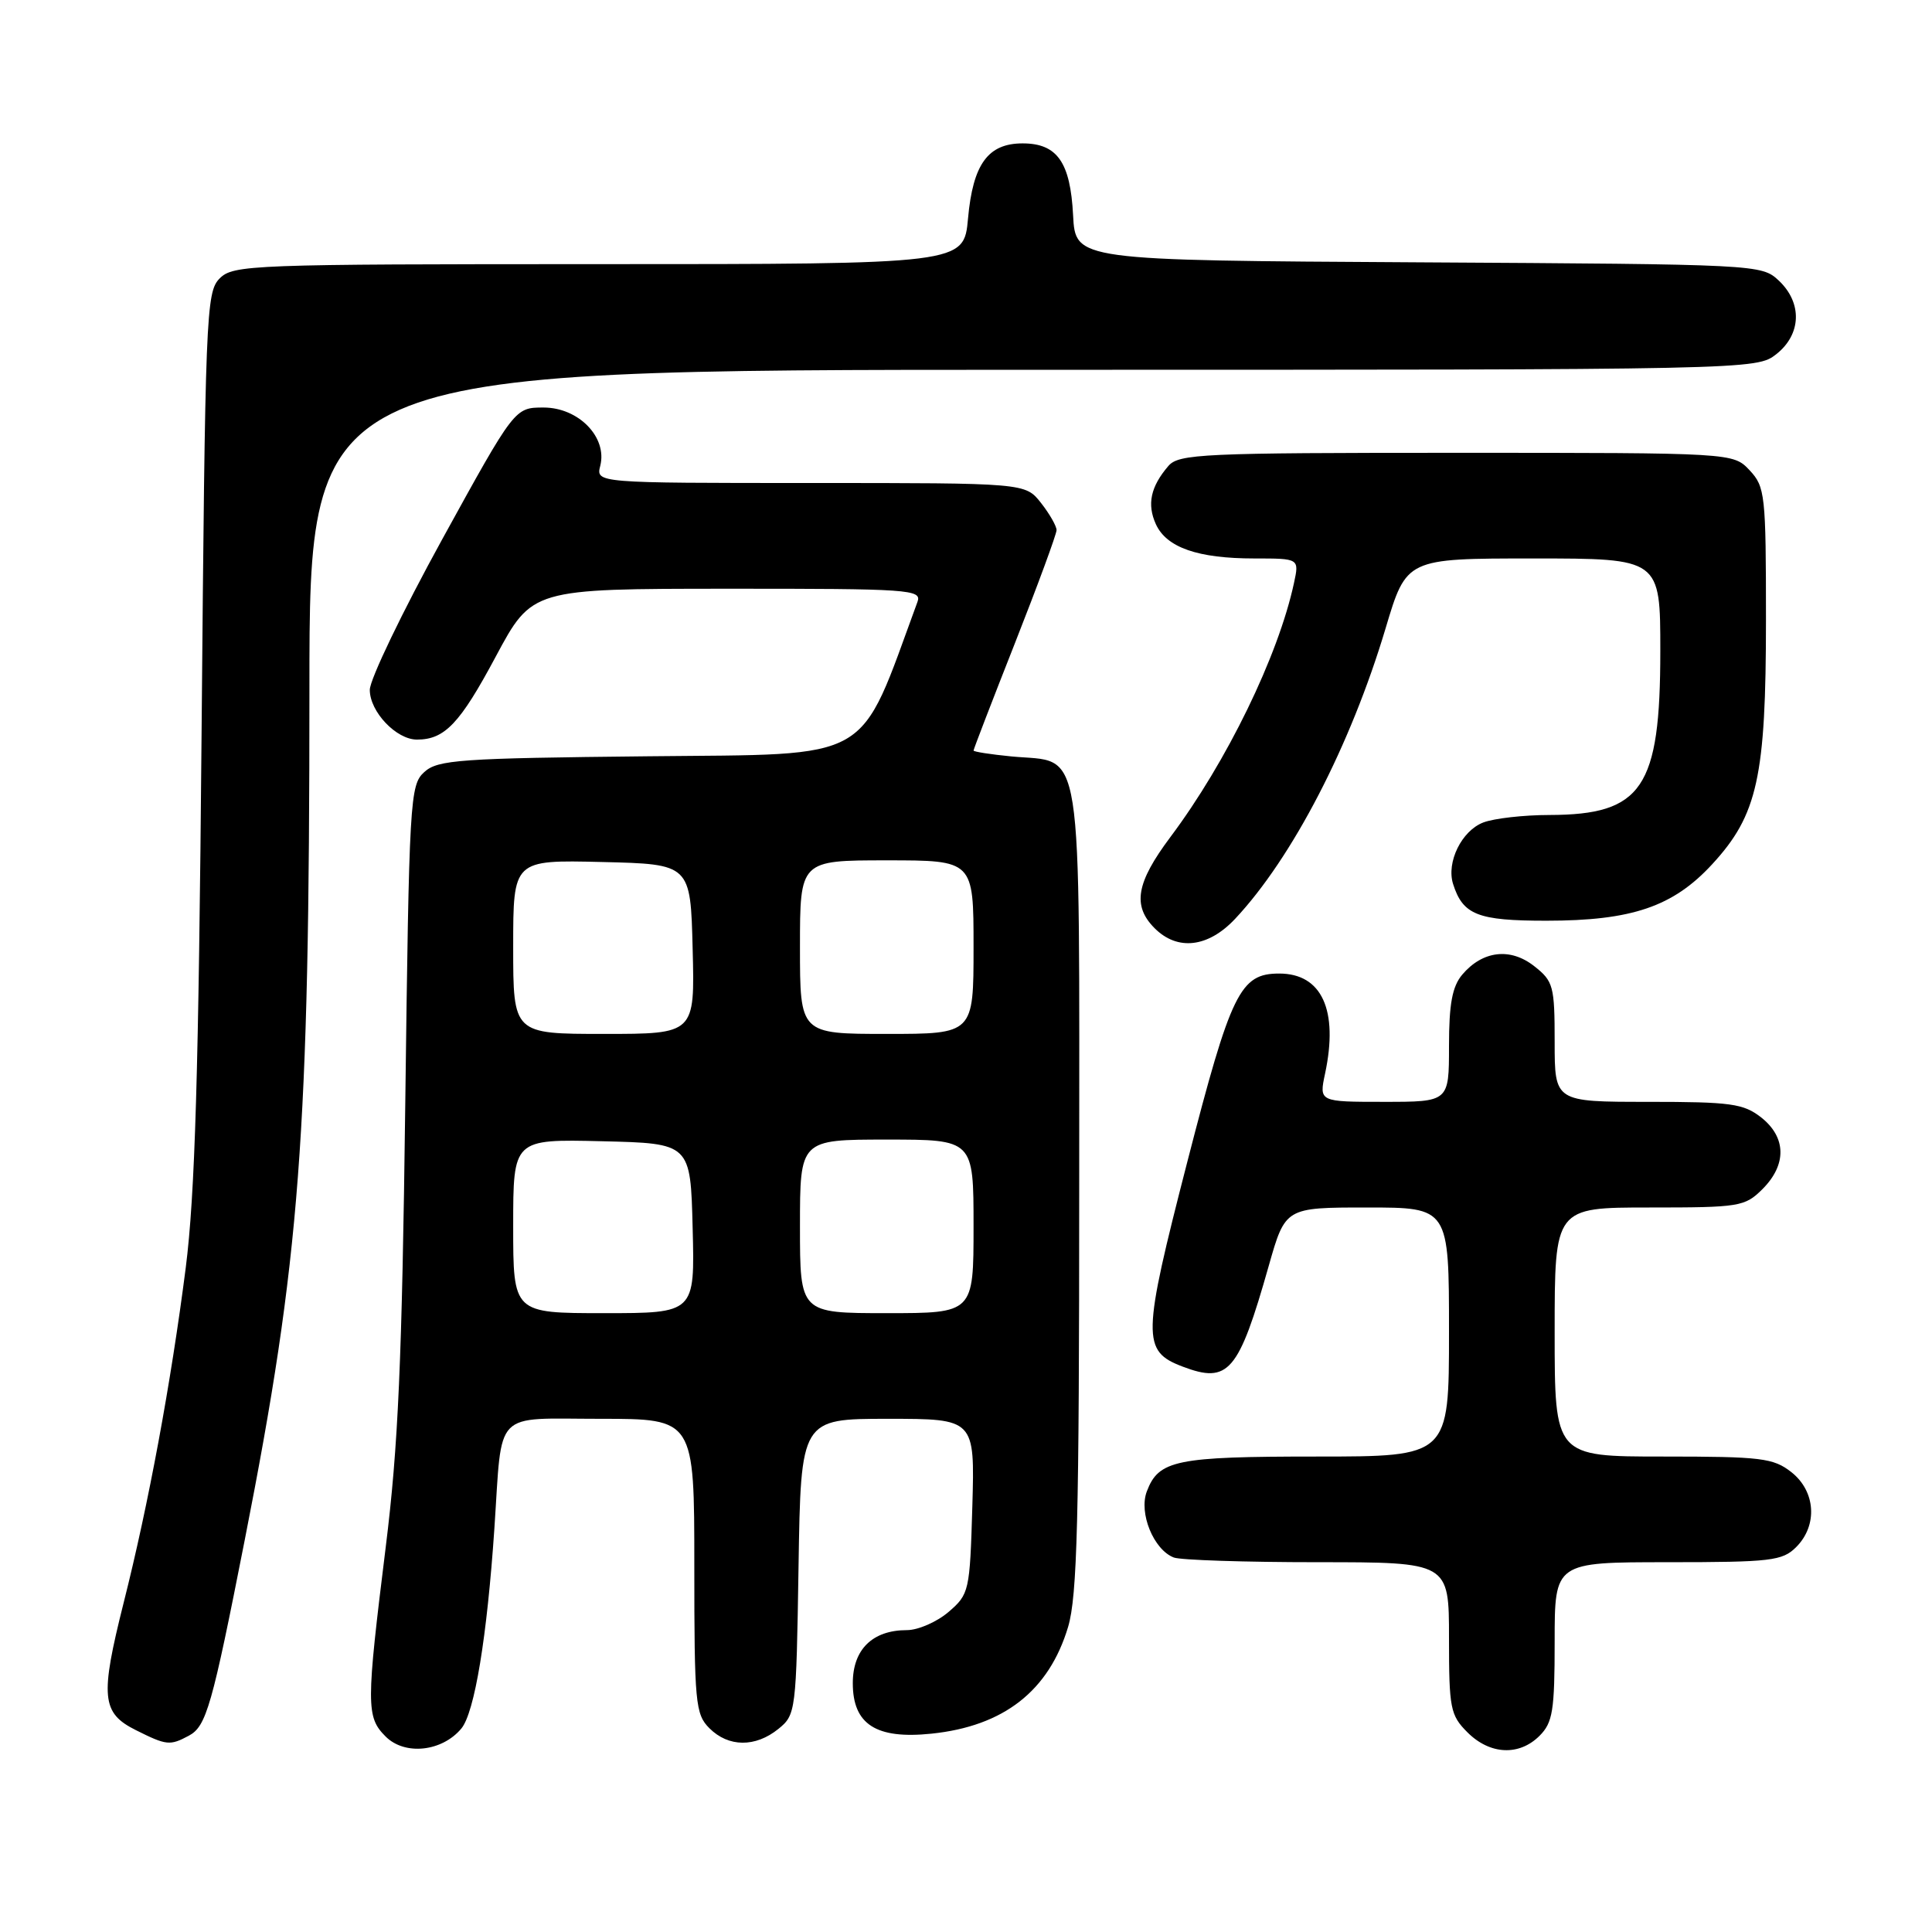 <?xml version="1.0" encoding="UTF-8" standalone="no"?>
<!DOCTYPE svg PUBLIC "-//W3C//DTD SVG 1.1//EN" "http://www.w3.org/Graphics/SVG/1.1/DTD/svg11.dtd" >
<svg xmlns="http://www.w3.org/2000/svg" xmlns:xlink="http://www.w3.org/1999/xlink" version="1.1" viewBox="0 0 256 256">
 <g >
 <path fill="currentColor"
d=" M 61.13 229.04 C 62.89 226.92 64.54 216.88 65.51 202.50 C 66.58 186.58 65.21 188.00 79.58 188.00 C 92.00 188.00 92.00 188.00 92.00 207.50 C 92.00 225.67 92.14 227.14 94.00 229.00 C 96.52 231.52 100.09 231.56 103.14 229.09 C 105.45 227.22 105.51 226.80 105.81 207.59 C 106.12 188.00 106.12 188.00 117.65 188.00 C 129.17 188.00 129.17 188.00 128.84 199.59 C 128.51 210.86 128.42 211.24 125.69 213.59 C 124.15 214.91 121.66 216.00 120.17 216.00 C 115.61 216.00 113.00 218.56 113.00 223.03 C 113.00 228.49 116.09 230.48 123.42 229.72 C 133.00 228.73 138.99 224.05 141.53 215.57 C 142.74 211.49 143.00 201.42 143.00 157.47 C 143.00 96.79 143.68 101.16 134.01 100.23 C 131.25 99.96 129.00 99.61 129.00 99.45 C 129.00 99.28 131.47 92.86 134.50 85.18 C 137.53 77.49 140.00 70.77 140.00 70.24 C 140.00 69.71 139.07 68.08 137.93 66.63 C 135.85 64.00 135.85 64.00 107.41 64.00 C 78.96 64.00 78.96 64.00 79.54 61.71 C 80.49 57.93 76.66 54.00 72.03 54.00 C 68.20 54.00 68.20 54.00 58.60 71.45 C 53.32 81.05 49.00 90.03 49.00 91.41 C 49.00 94.31 52.51 98.00 55.25 98.00 C 58.93 98.00 60.95 95.87 65.69 87.00 C 70.50 78.02 70.50 78.02 96.36 78.01 C 120.56 78.00 122.17 78.11 121.57 79.75 C 113.65 101.29 116.10 99.89 85.95 100.21 C 60.89 100.47 58.01 100.67 56.22 102.30 C 54.32 104.02 54.21 105.83 53.70 146.30 C 53.27 180.41 52.77 191.66 51.11 205.00 C 48.51 225.96 48.51 227.51 51.10 230.10 C 53.64 232.64 58.57 232.11 61.13 229.04 Z  M 204.00 230.00 C 205.75 228.25 206.00 226.67 206.00 217.50 C 206.00 207.00 206.00 207.00 221.00 207.00 C 234.67 207.00 236.18 206.82 238.00 205.00 C 240.88 202.12 240.59 197.61 237.37 195.07 C 234.98 193.19 233.38 193.00 220.37 193.00 C 206.00 193.00 206.00 193.00 206.00 176.50 C 206.00 160.00 206.00 160.00 218.55 160.00 C 230.53 160.00 231.20 159.89 233.55 157.55 C 236.77 154.32 236.70 150.70 233.37 148.07 C 231.02 146.23 229.36 146.00 218.37 146.00 C 206.00 146.00 206.00 146.00 206.00 138.07 C 206.00 130.65 205.83 130.01 203.29 128.02 C 200.13 125.53 196.45 125.96 193.75 129.15 C 192.43 130.72 192.00 133.03 192.00 138.61 C 192.00 146.00 192.00 146.00 183.39 146.00 C 174.78 146.00 174.78 146.00 175.58 142.25 C 177.37 133.84 175.15 129.00 169.50 129.00 C 164.32 129.00 163.12 131.46 157.33 153.93 C 151.33 177.23 151.29 179.02 156.70 181.08 C 162.78 183.39 164.12 181.83 168.11 167.75 C 170.31 160.00 170.31 160.00 181.15 160.00 C 192.00 160.00 192.00 160.00 192.00 176.50 C 192.00 193.00 192.00 193.00 174.43 193.00 C 155.81 193.00 153.53 193.47 151.96 197.62 C 150.87 200.48 152.86 205.35 155.54 206.38 C 156.44 206.72 165.00 207.00 174.58 207.00 C 192.00 207.00 192.00 207.00 192.00 217.05 C 192.00 226.38 192.17 227.27 194.45 229.55 C 197.43 232.52 201.30 232.70 204.00 230.00 Z  M 25.02 229.99 C 27.34 228.75 28.09 226.12 32.44 204.00 C 39.78 166.67 41.00 150.62 41.00 91.27 C 41.00 49.00 41.00 49.00 136.87 49.00 C 232.34 49.00 232.74 48.99 235.37 46.93 C 238.70 44.30 238.84 40.14 235.70 37.18 C 233.41 35.04 232.99 35.02 187.95 34.76 C 142.50 34.50 142.50 34.50 142.19 28.52 C 141.83 21.49 140.08 19.00 135.50 19.00 C 130.92 19.00 128.92 21.74 128.27 28.93 C 127.72 35.00 127.72 35.00 79.36 35.00 C 33.23 35.00 30.91 35.09 29.11 36.89 C 27.30 38.70 27.19 41.57 26.71 97.14 C 26.32 142.32 25.84 158.32 24.61 168.00 C 22.65 183.28 19.70 199.24 16.38 212.39 C 13.25 224.84 13.45 226.98 18.00 229.25 C 22.08 231.29 22.51 231.33 25.02 229.99 Z  M 163.66 121.75 C 171.25 113.66 178.97 98.75 183.60 83.25 C 186.36 74.00 186.36 74.00 203.18 74.00 C 220.00 74.00 220.00 74.00 220.00 86.25 C 220.00 104.43 217.61 107.96 205.32 107.99 C 201.91 107.99 197.97 108.44 196.55 108.98 C 193.68 110.07 191.63 114.25 192.54 117.13 C 193.84 121.23 195.80 122.00 204.89 122.00 C 216.23 122.00 221.69 120.14 226.87 114.52 C 232.89 107.99 234.00 102.96 234.00 82.13 C 234.00 65.54 233.89 64.51 231.83 62.31 C 229.65 60.00 229.65 60.00 192.98 60.00 C 159.30 60.00 156.19 60.14 154.81 61.75 C 152.46 64.49 151.96 66.82 153.16 69.46 C 154.58 72.56 158.72 74.00 166.23 74.00 C 172.16 74.00 172.16 74.00 171.46 77.25 C 169.38 86.91 162.54 100.97 155.07 110.93 C 150.55 116.97 150.02 120.02 153.00 123.00 C 156.03 126.03 160.09 125.55 163.66 121.75 Z  M 68.00 162.47 C 68.00 150.94 68.00 150.94 79.75 151.22 C 91.50 151.50 91.50 151.50 91.78 162.75 C 92.07 174.00 92.07 174.00 80.03 174.00 C 68.00 174.00 68.00 174.00 68.00 162.47 Z  M 106.00 162.50 C 106.00 151.00 106.00 151.00 117.50 151.00 C 129.00 151.00 129.00 151.00 129.00 162.50 C 129.00 174.00 129.00 174.00 117.50 174.00 C 106.00 174.00 106.00 174.00 106.00 162.50 Z  M 68.00 125.47 C 68.00 113.94 68.00 113.94 79.75 114.22 C 91.50 114.50 91.50 114.50 91.78 125.75 C 92.07 137.00 92.07 137.00 80.03 137.00 C 68.00 137.00 68.00 137.00 68.00 125.47 Z  M 106.00 125.50 C 106.00 114.00 106.00 114.00 117.50 114.00 C 129.00 114.00 129.00 114.00 129.00 125.50 C 129.00 137.00 129.00 137.00 117.50 137.00 C 106.00 137.00 106.00 137.00 106.00 125.50 Z "/>
</g>
</svg>